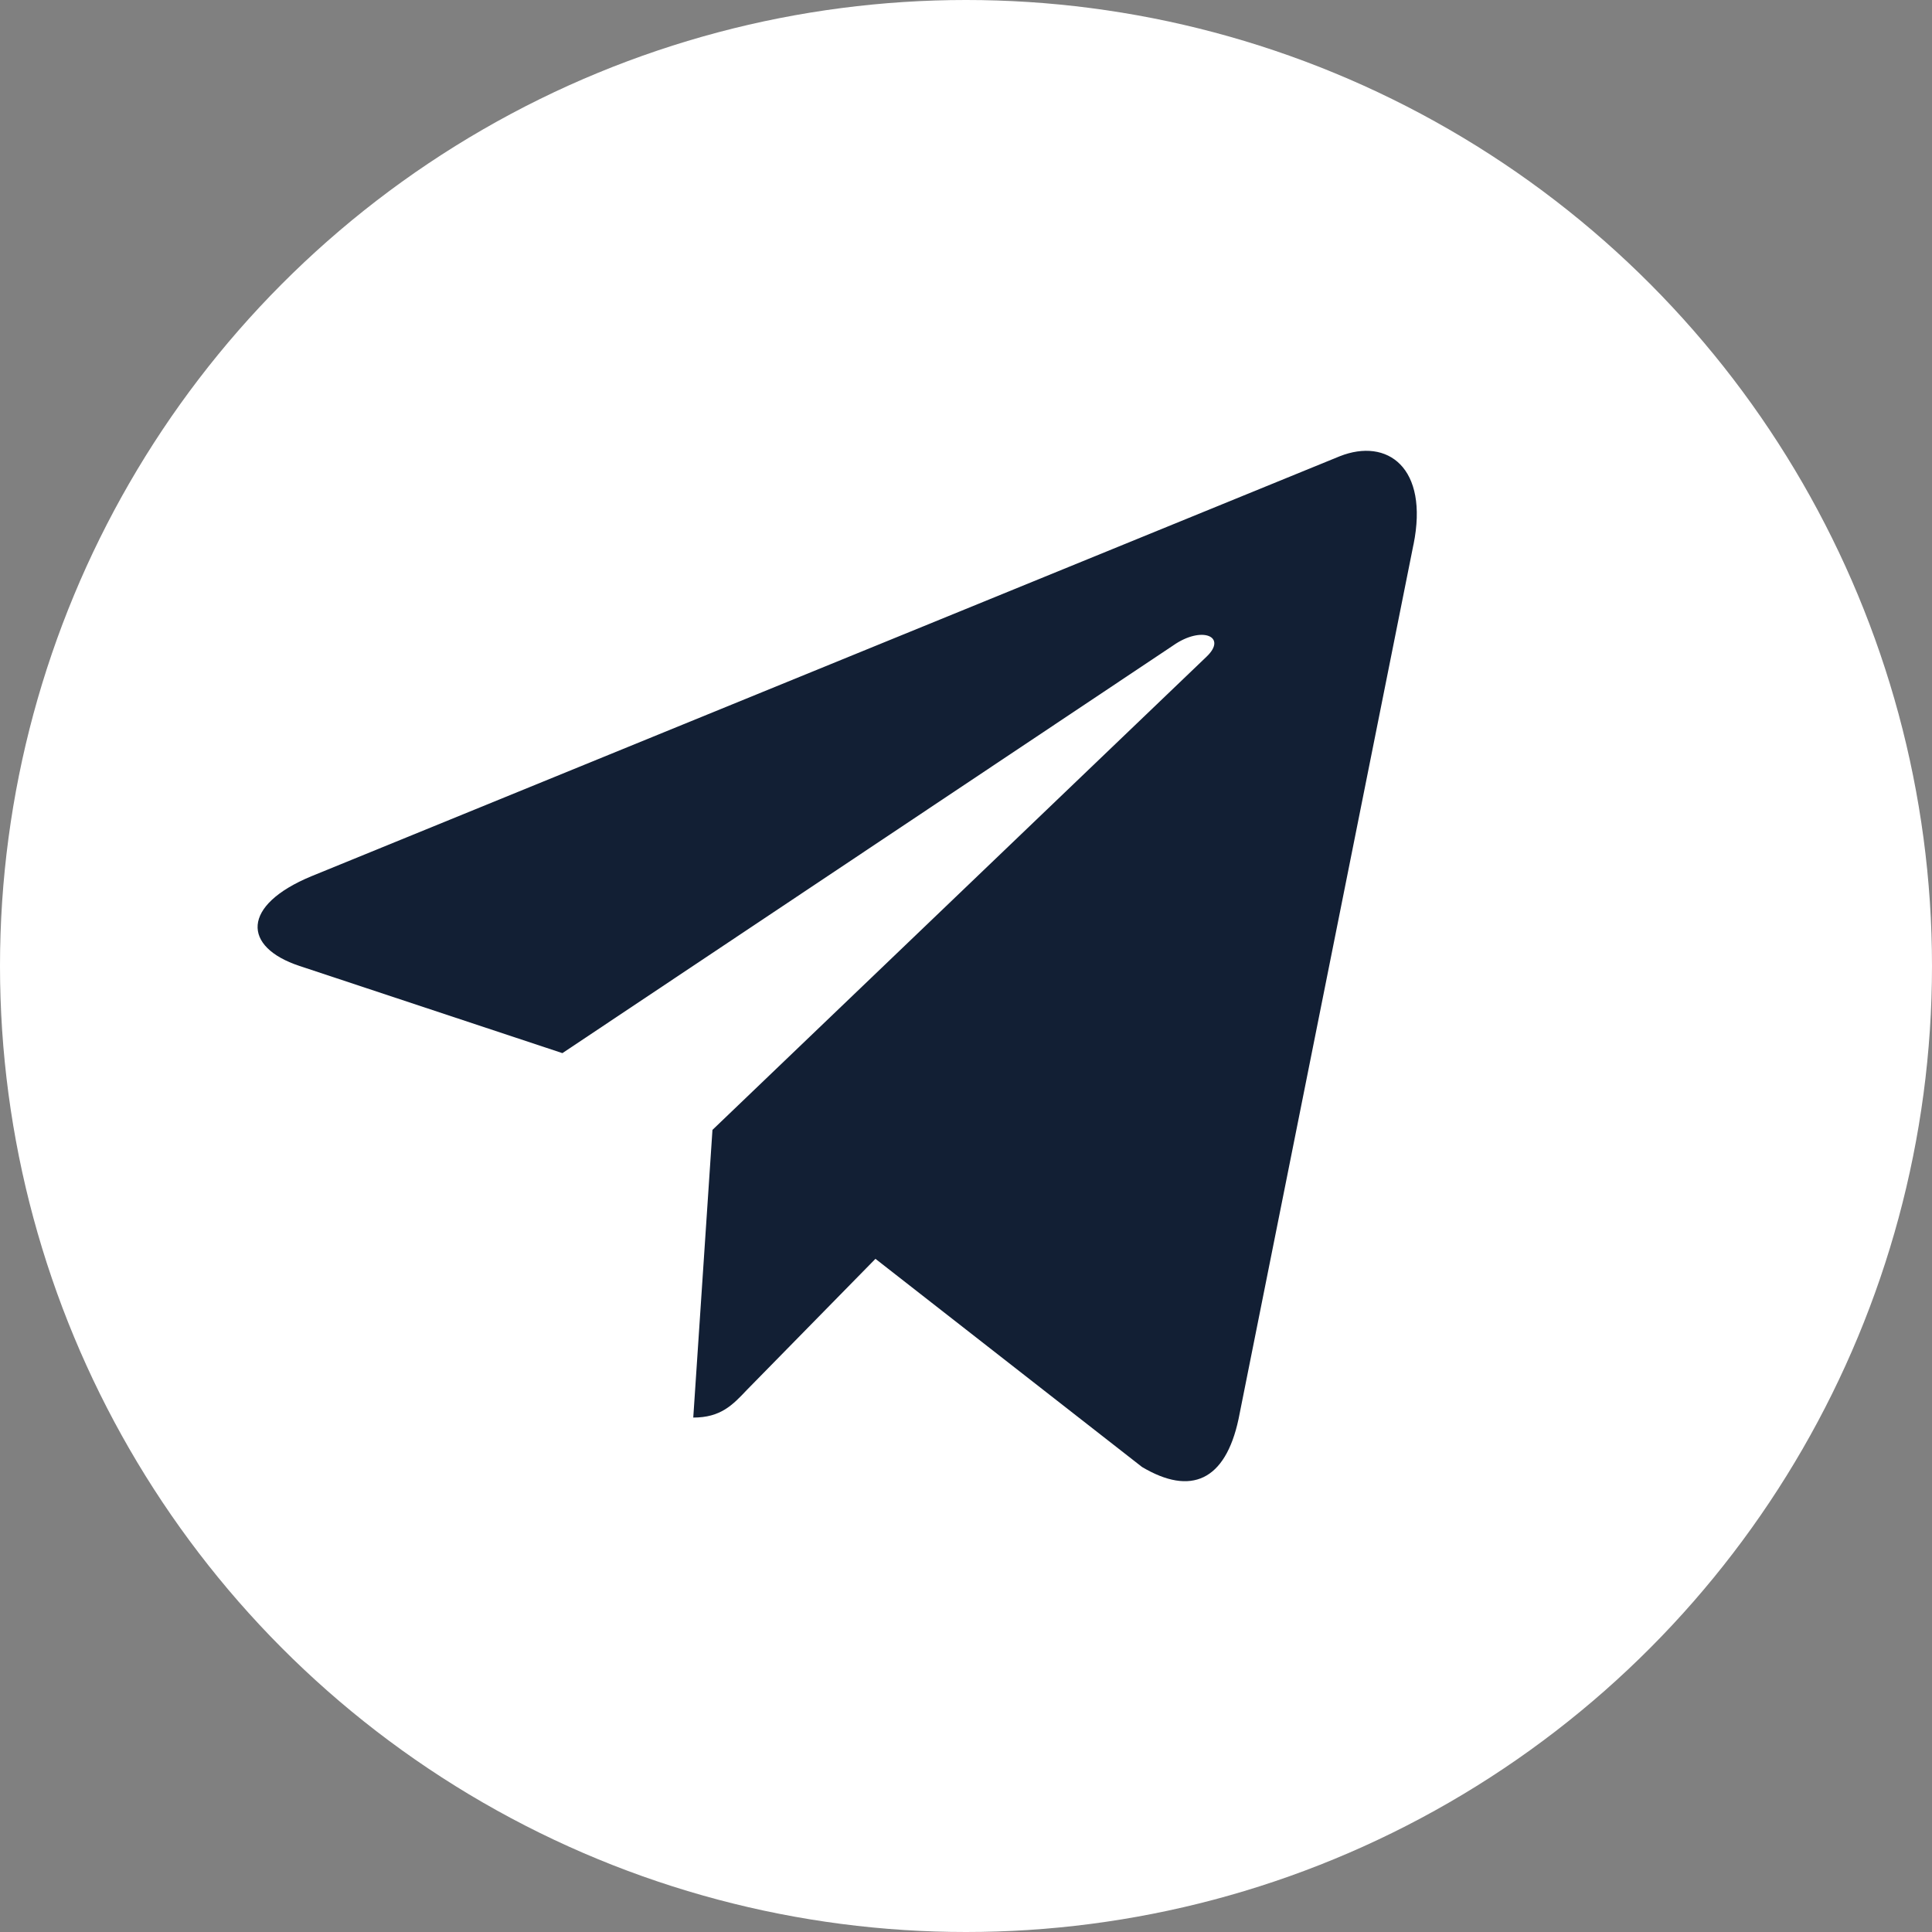 <svg width="30" height="30" viewBox="0 0 30 30" fill="none" xmlns="http://www.w3.org/2000/svg">
<rect x="0" y="0" width="30" height="30" fill="#808080" stroke="none"/>
<circle cx="15" cy="15" r="15" fill="white"/>
<path d="M11.063 17.545L10.765 22.012C11.191 22.012 11.376 21.817 11.597 21.583L13.594 19.547L17.733 22.779C18.492 23.231 19.027 22.993 19.232 22.035L21.948 8.457L21.949 8.456C22.19 7.26 21.543 6.792 20.803 7.085L4.836 13.606C3.746 14.057 3.762 14.705 4.65 14.999L8.733 16.353L18.215 10.024C18.662 9.709 19.067 9.884 18.733 10.199L11.063 17.545Z" fill="#121F34"/>
</svg>
